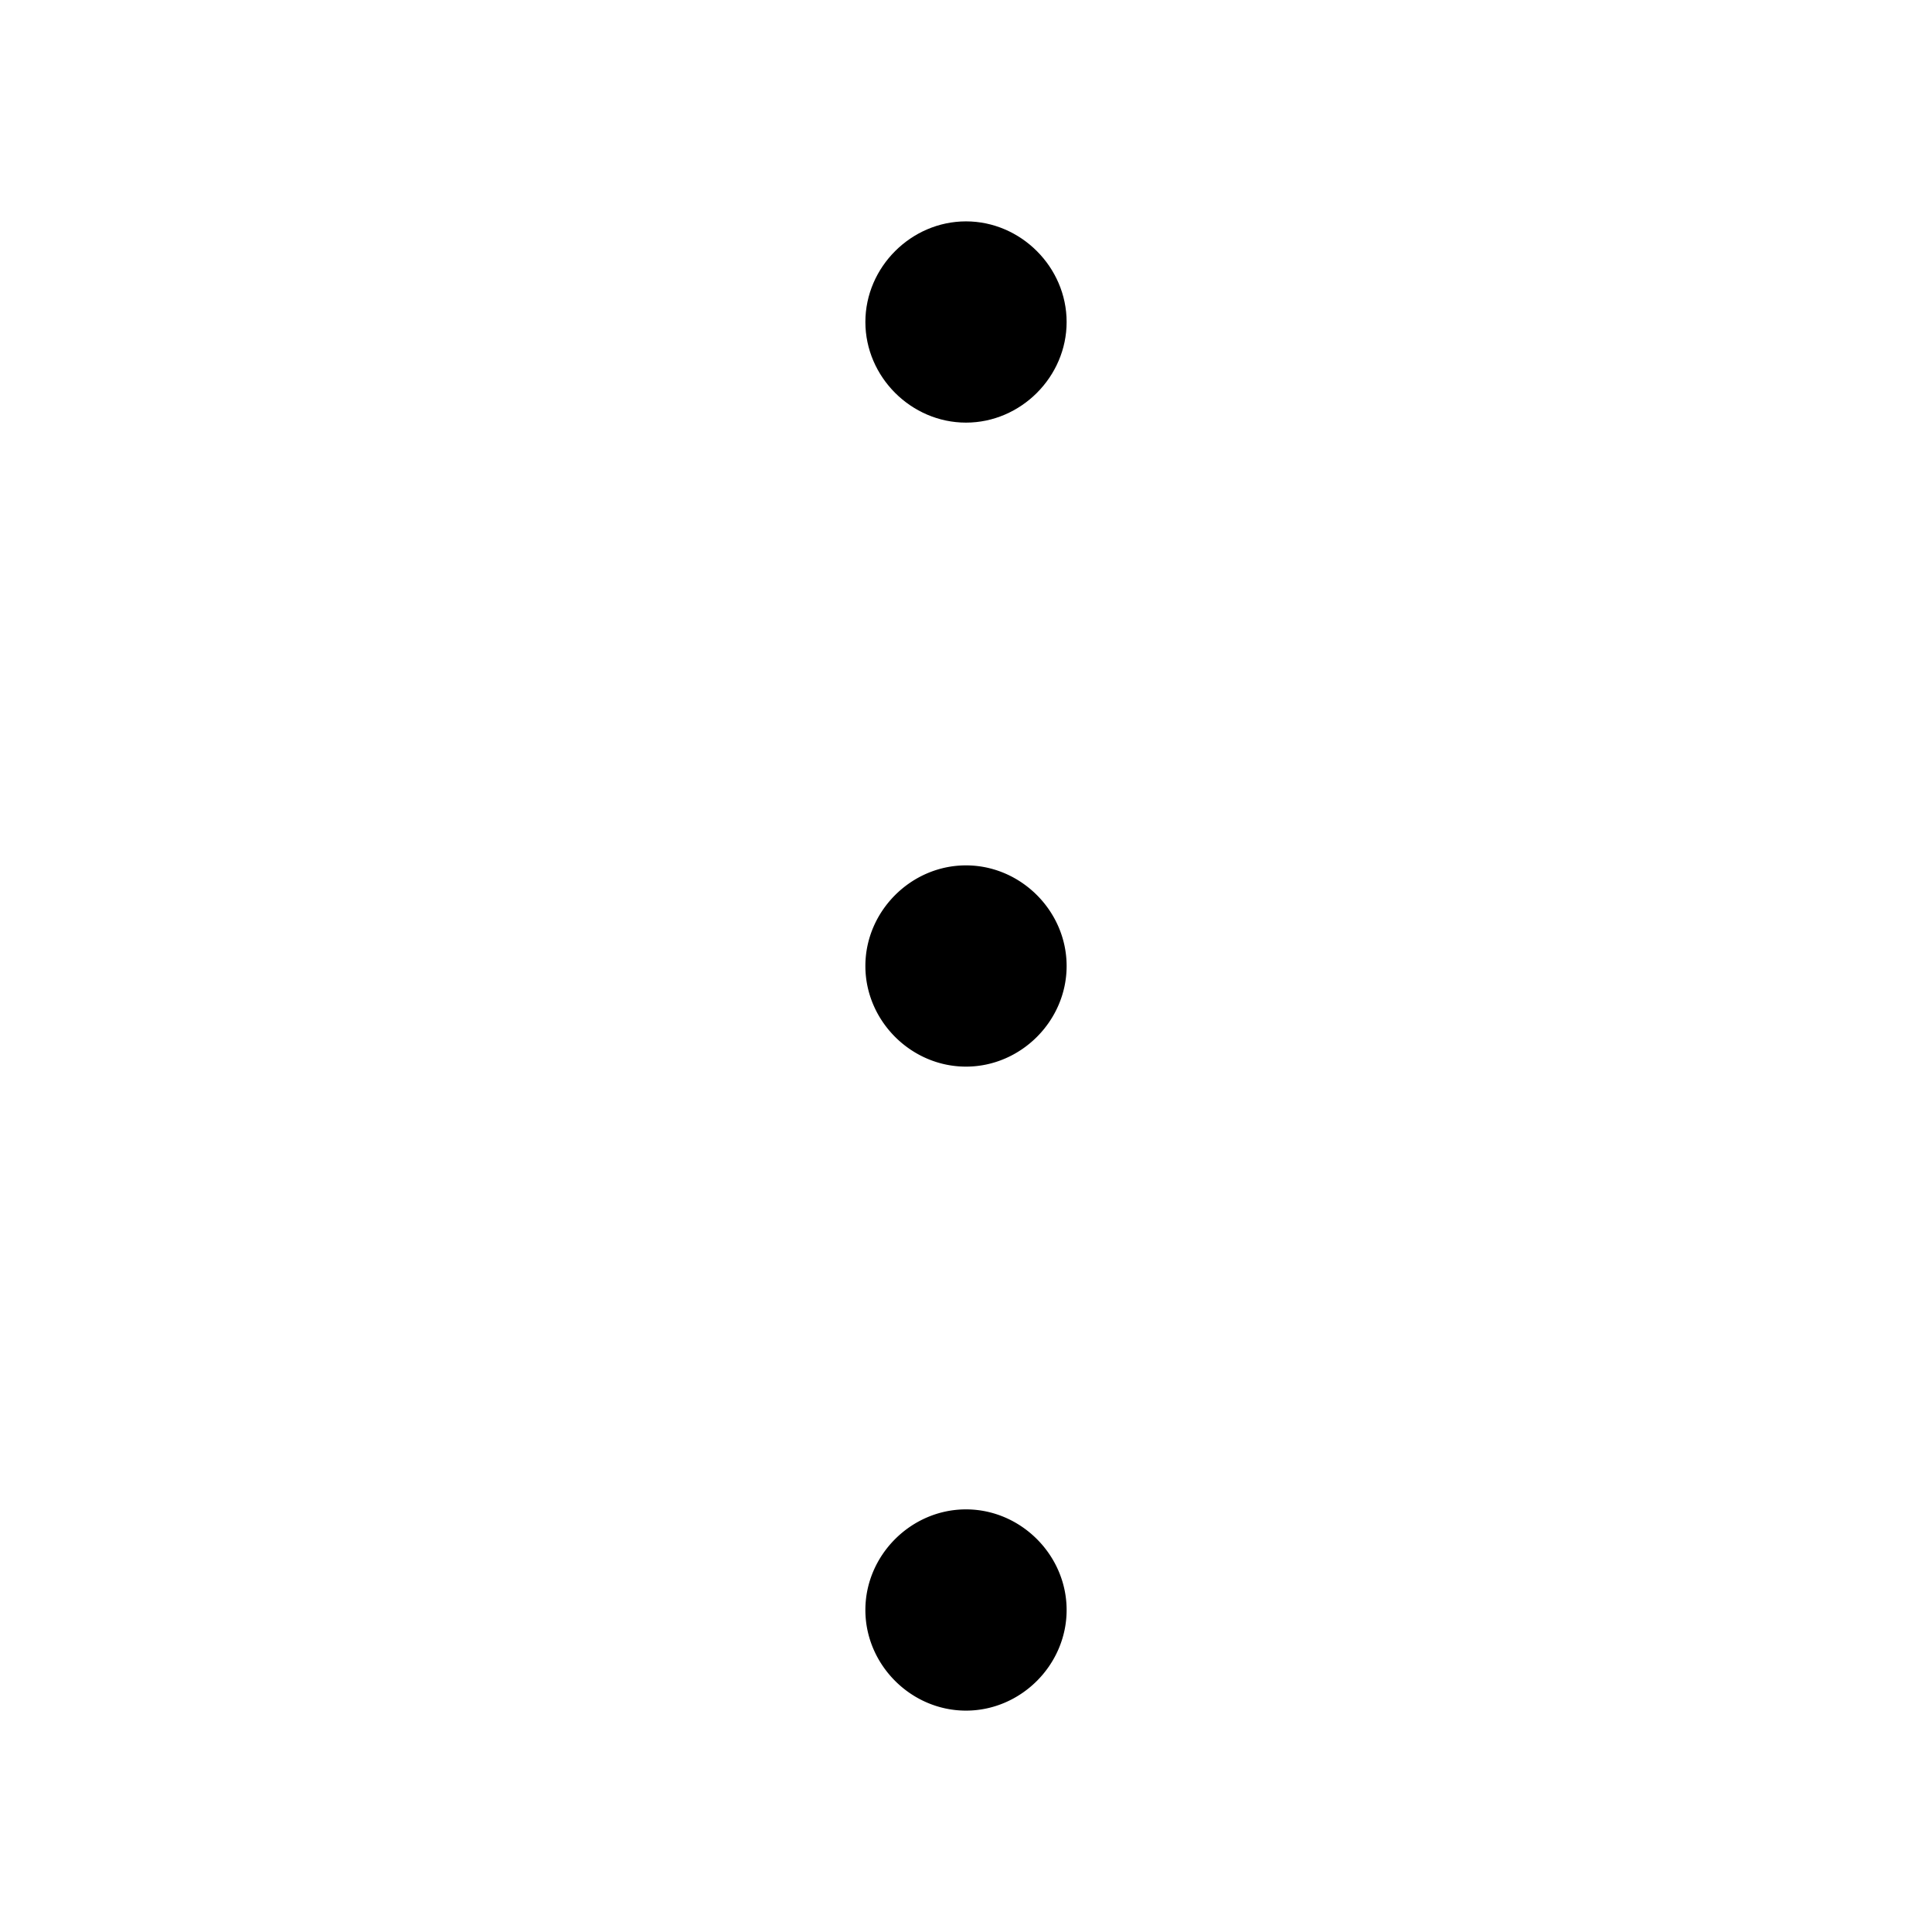 <svg xmlns="http://www.w3.org/2000/svg" width="24" height="24" viewBox="0 0 24 24"><path d="M12 12.5a.5.5 0 1 0 0-1 .5.5 0 0 0 0 1z"/><path d="M12 10.75c-.682 0-1.25.568-1.25 1.25s.568 1.25 1.25 1.25 1.25-.568 1.25-1.25-.568-1.25-1.25-1.25zm0 1c.13 0 .25.12.25.25s-.12.25-.25.25-.25-.12-.25-.25.12-.25.25-.25zm0 8.75a.5.5 0 1 0 0-1 .5.5 0 0 0 0 1z"/><path d="M12 18.75c-.682 0-1.25.568-1.25 1.25s.568 1.25 1.25 1.25 1.25-.568 1.25-1.25-.568-1.25-1.25-1.25zm0 1c.13 0 .25.12.25.25s-.12.25-.25.25-.25-.12-.25-.25.12-.25.25-.25zM12 4.5a.5.5 0 1 0 0-1 .5.5 0 0 0 0 1z"/><path d="M12 2.75c-.681 0-1.25.568-1.25 1.25s.569 1.25 1.25 1.25 1.25-.568 1.25-1.25-.569-1.25-1.25-1.25zm0 1c.13 0 .25.12.25.25s-.12.25-.25.25-.25-.12-.25-.25.12-.25.25-.25z"/></svg>